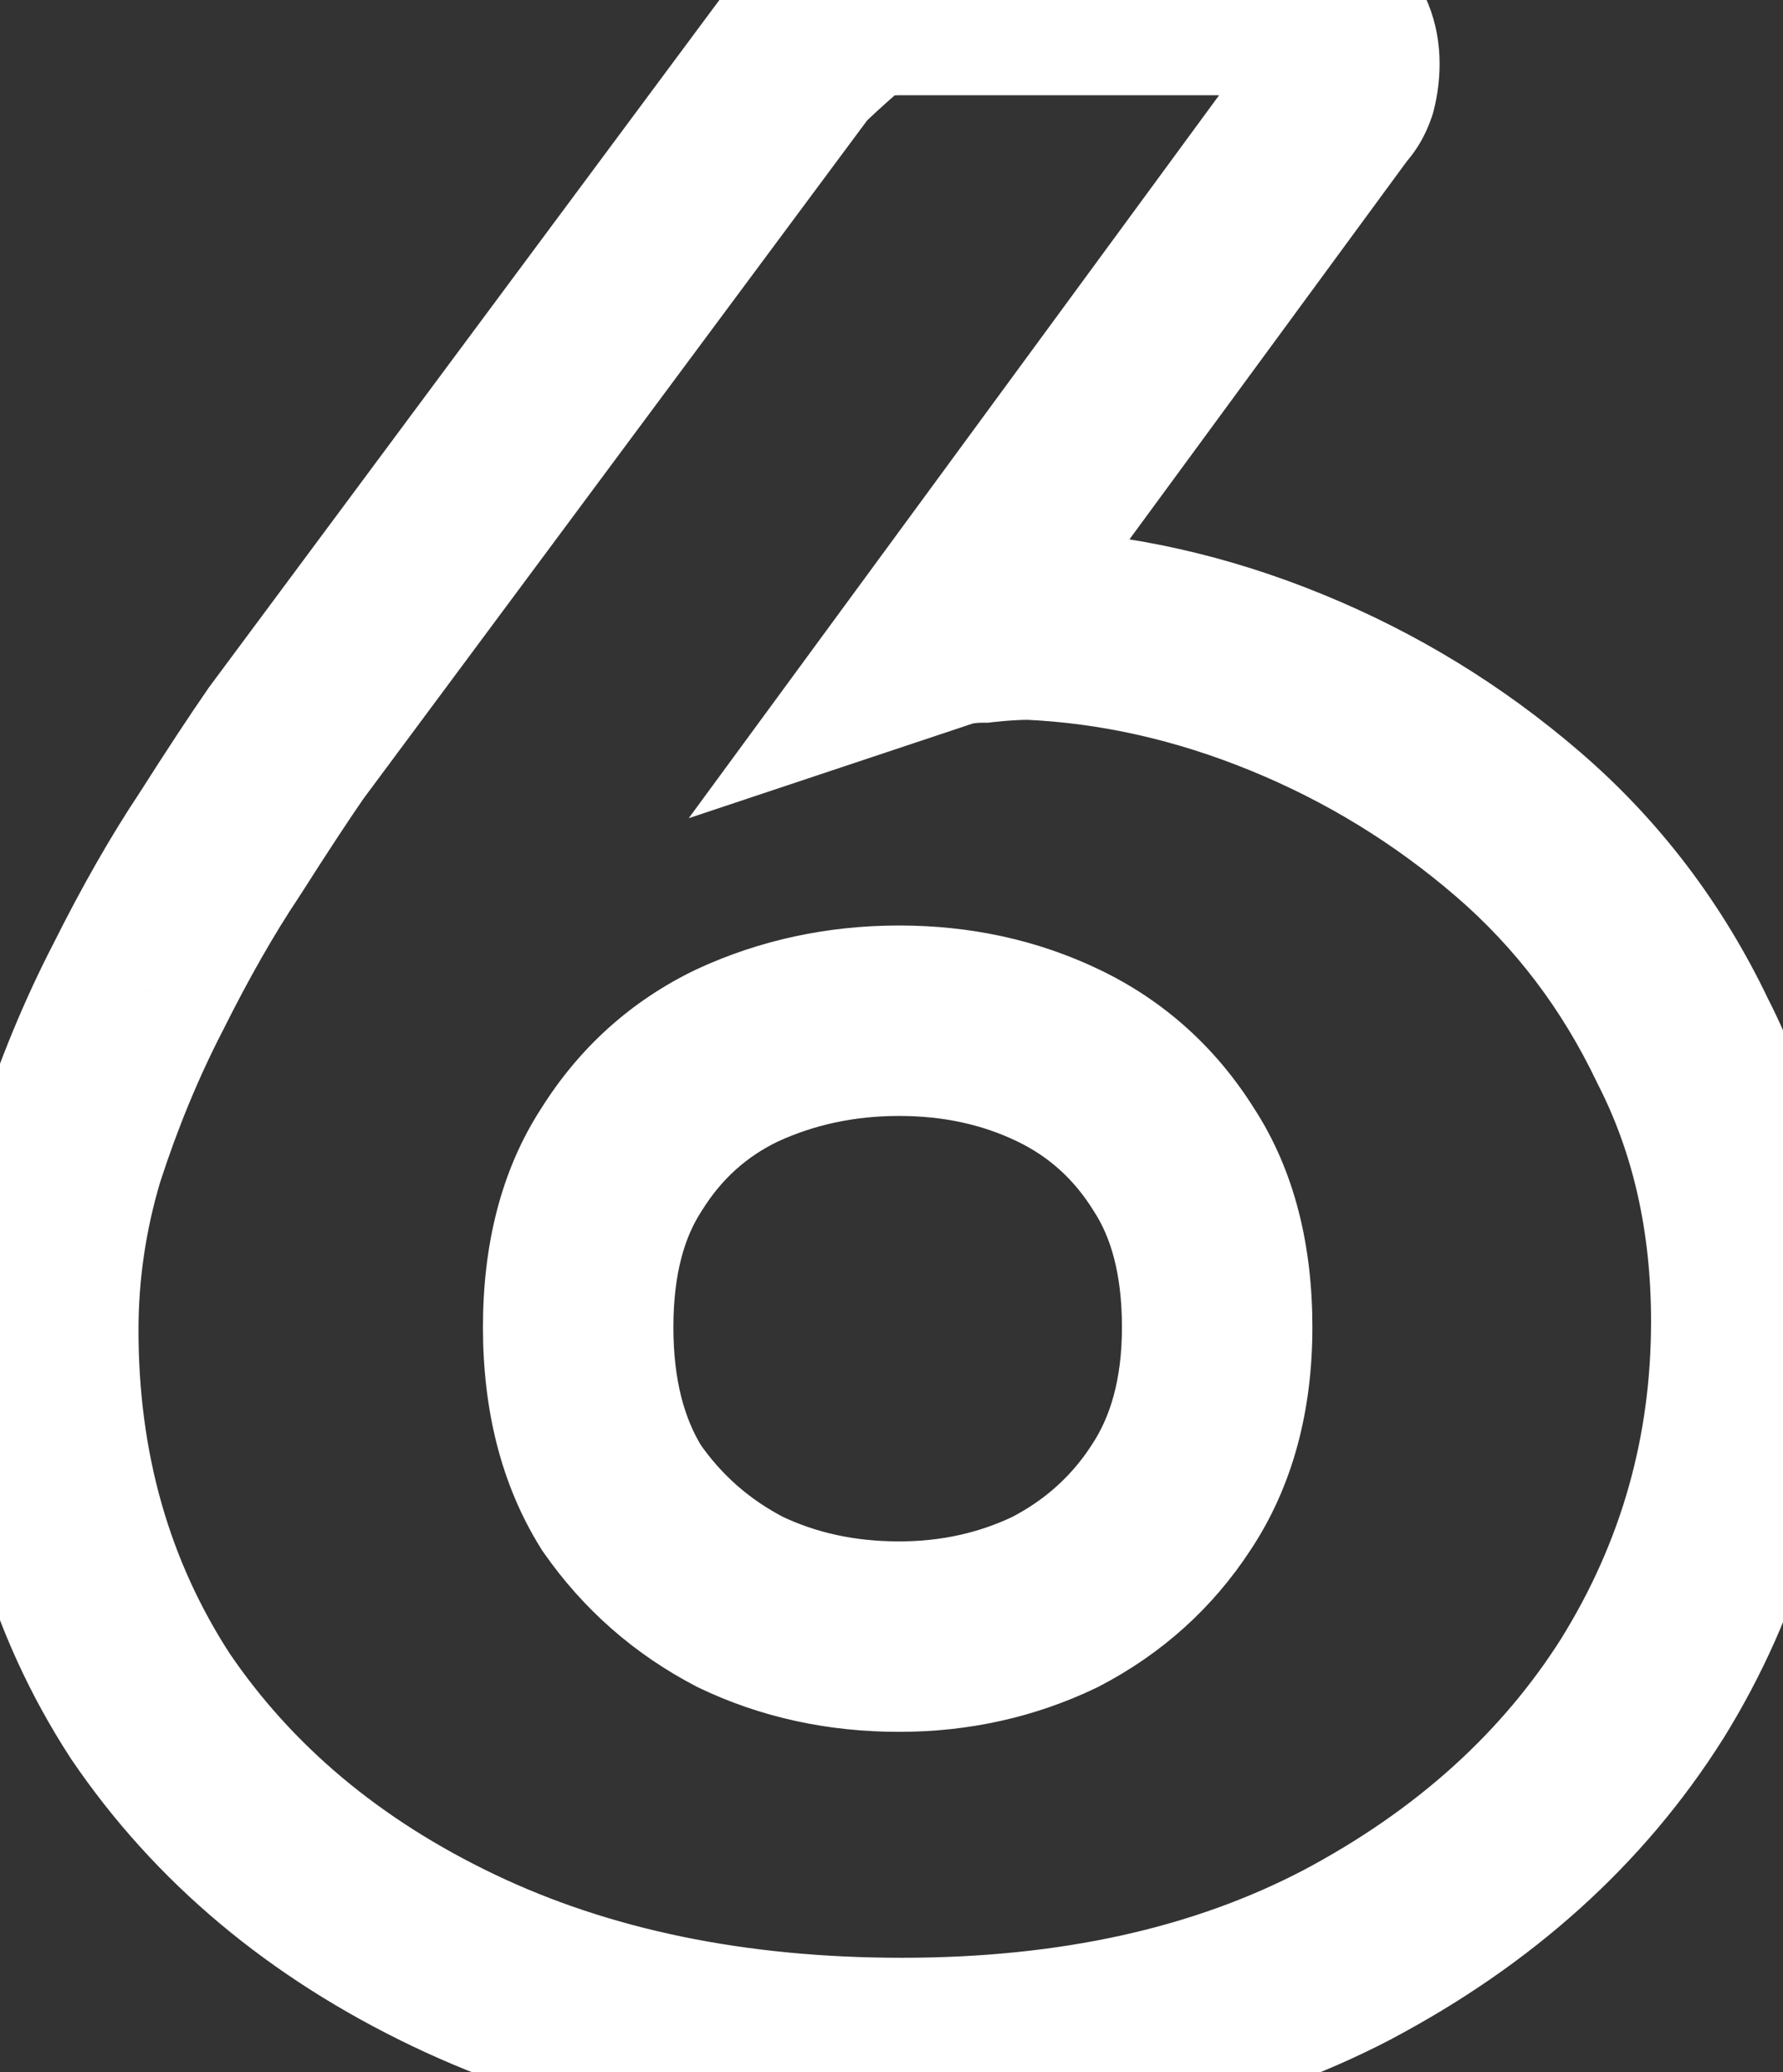<svg width="37" height="43" viewBox="0 0 37 43" fill="none" xmlns="http://www.w3.org/2000/svg">
<rect x="0" y="0" width="37" height="43" fill="#333333" stroke="none"/>
<mask id="path-1-outside-1_5587_31" maskUnits="userSpaceOnUse" x="-2" y="-2" width="41" height="47" fill="black">
<rect fill="white" x="-2" y="-2" width="41" height="47"/>
<path d="M18.718 42.6C15.198 42.6 12.098 41.96 9.418 40.68C6.738 39.4 4.638 37.64 3.118 35.4C1.638 33.12 0.898 30.52 0.898 27.6C0.898 26.36 1.078 25.14 1.438 23.94C1.838 22.7 2.318 21.54 2.878 20.46C3.438 19.34 3.998 18.36 4.558 17.52C5.118 16.64 5.578 15.94 5.938 15.42L16.498 1.2C16.698 1 16.958 0.76 17.278 0.48C17.598 0.16 18.058 -2.86102e-06 18.658 -2.86102e-06H26.638C26.998 -2.86102e-06 27.298 0.14 27.538 0.42C27.778 0.66 27.898 0.96 27.898 1.32C27.898 1.48 27.878 1.64 27.838 1.8C27.798 1.92 27.738 2.02 27.658 2.1L19.558 13.14C19.798 13.06 20.078 13.02 20.398 13.02C20.758 12.98 21.078 12.96 21.358 12.96C23.158 13.04 24.938 13.44 26.698 14.16C28.458 14.88 30.058 15.86 31.498 17.1C32.938 18.34 34.078 19.84 34.918 21.6C35.798 23.32 36.238 25.26 36.238 27.42C36.238 30.18 35.518 32.72 34.078 35.04C32.638 37.32 30.598 39.16 27.958 40.56C25.358 41.92 22.278 42.6 18.718 42.6ZM18.658 33.96C19.818 33.96 20.898 33.72 21.898 33.24C22.898 32.72 23.698 32 24.298 31.08C24.938 30.12 25.258 28.94 25.258 27.54C25.258 26.14 24.958 24.98 24.358 24.06C23.758 23.1 22.958 22.38 21.958 21.9C20.958 21.42 19.858 21.18 18.658 21.18C17.458 21.18 16.338 21.42 15.298 21.9C14.298 22.38 13.498 23.1 12.898 24.06C12.298 24.98 11.998 26.14 11.998 27.54C11.998 28.94 12.298 30.12 12.898 31.08C13.538 32 14.358 32.72 15.358 33.24C16.358 33.72 17.458 33.96 18.658 33.96Z"/>
</mask>
<path d="M9.418 40.68L10.269 38.897L9.418 40.68ZM3.118 35.4L1.461 36.476L1.472 36.493L1.483 36.509L3.118 35.4ZM1.438 23.94L-0.442 23.334L-0.448 23.353L-0.454 23.372L1.438 23.94ZM2.878 20.46L4.632 21.369L4.639 21.357L4.645 21.343L2.878 20.46ZM4.558 17.52L6.202 18.616L6.213 18.598L6.225 18.581L4.558 17.52ZM5.938 15.42L4.352 14.242L4.332 14.268L4.314 14.296L5.938 15.42ZM16.498 1.2L15.101 -0.197L14.998 -0.094L14.912 0.022L16.498 1.2ZM17.278 0.48L18.579 1.967L18.628 1.923L18.675 1.877L17.278 0.48ZM27.538 0.42L26.038 1.706L26.087 1.763L26.141 1.817L27.538 0.42ZM27.838 1.8L29.712 2.425L29.736 2.353L29.755 2.279L27.838 1.8ZM27.658 2.1L26.261 0.703L26.154 0.81L26.065 0.931L27.658 2.1ZM19.558 13.14L17.965 11.971L14.292 16.978L20.183 15.014L19.558 13.14ZM20.398 13.02V14.996H20.507L20.616 14.983L20.398 13.02ZM21.358 12.96L21.446 10.986L21.402 10.984H21.358V12.96ZM31.498 17.1L32.787 15.603L31.498 17.1ZM34.918 21.6L33.135 22.451L33.147 22.476L33.159 22.5L34.918 21.6ZM34.078 35.04L35.748 36.095L35.752 36.088L35.757 36.082L34.078 35.04ZM27.958 40.56L28.874 42.311L28.884 42.305L27.958 40.56ZM21.898 33.24L22.753 35.021L22.781 35.007L22.809 34.993L21.898 33.24ZM24.298 31.08L22.654 29.984L22.649 29.992L22.643 30.001L24.298 31.08ZM24.358 24.06L22.683 25.107L22.693 25.123L22.703 25.139L24.358 24.06ZM21.958 21.9L21.103 23.681L21.958 21.9ZM15.298 21.9L14.47 20.106L14.457 20.113L14.443 20.119L15.298 21.9ZM12.898 24.06L14.553 25.139L14.563 25.123L14.573 25.107L12.898 24.06ZM12.898 31.08L11.223 32.127L11.248 32.168L11.276 32.208L12.898 31.08ZM15.358 33.24L14.447 34.993L14.475 35.007L14.503 35.021L15.358 33.24ZM18.718 40.624C15.439 40.624 12.639 40.029 10.269 38.897L8.567 42.463C11.557 43.891 14.957 44.576 18.718 44.576V40.624ZM10.269 38.897C7.874 37.753 6.057 36.213 4.753 34.291L1.483 36.509C3.219 39.067 5.602 41.047 8.567 42.463L10.269 38.897ZM4.775 34.324C3.519 32.389 2.874 30.168 2.874 27.6H-1.078C-1.078 30.872 -0.243 33.851 1.461 36.476L4.775 34.324ZM2.874 27.6C2.874 26.554 3.025 25.526 3.33 24.508L-0.454 23.372C-0.869 24.755 -1.078 26.166 -1.078 27.6H2.874ZM3.318 24.547C3.687 23.404 4.126 22.346 4.632 21.369L1.124 19.551C0.51 20.735 -0.011 21.997 -0.442 23.334L3.318 24.547ZM4.645 21.343C5.177 20.28 5.696 19.374 6.202 18.616L2.914 16.424C2.299 17.346 1.699 18.4 1.111 19.576L4.645 21.343ZM6.225 18.581C6.779 17.71 7.223 17.035 7.562 16.544L4.314 14.296C3.933 14.845 3.457 15.57 2.891 16.459L6.225 18.581ZM7.524 16.598L18.084 2.378L14.912 0.022L4.352 14.242L7.524 16.598ZM17.895 2.597C18.053 2.439 18.277 2.231 18.579 1.967L15.977 -1.007C15.639 -0.711 15.343 -0.439 15.101 -0.197L17.895 2.597ZM18.675 1.877C18.645 1.907 18.612 1.933 18.58 1.953C18.548 1.972 18.523 1.982 18.512 1.986C18.491 1.993 18.53 1.976 18.658 1.976V-1.976C17.711 -1.976 16.68 -1.716 15.881 -0.917L18.675 1.877ZM18.658 1.976H26.638V-1.976H18.658V1.976ZM26.638 1.976C26.555 1.976 26.431 1.958 26.297 1.895C26.165 1.833 26.08 1.755 26.038 1.706L29.038 -0.866C28.433 -1.571 27.591 -1.976 26.638 -1.976V1.976ZM26.141 1.817C26.081 1.758 26.018 1.67 25.974 1.559C25.93 1.45 25.922 1.363 25.922 1.32H29.874C29.874 0.471 29.57 -0.342 28.935 -0.977L26.141 1.817ZM25.922 1.32C25.922 1.317 25.922 1.316 25.923 1.315C25.923 1.314 25.922 1.316 25.921 1.321L29.755 2.279C29.833 1.967 29.874 1.646 29.874 1.32H25.922ZM25.964 1.175C26.009 1.039 26.1 0.864 26.261 0.703L29.055 3.497C29.376 3.176 29.587 2.801 29.712 2.425L25.964 1.175ZM26.065 0.931L17.965 11.971L21.151 14.309L29.251 3.269L26.065 0.931ZM20.183 15.014C20.176 15.017 20.237 14.996 20.398 14.996V11.044C19.919 11.044 19.42 11.104 18.933 11.266L20.183 15.014ZM20.616 14.983C20.924 14.949 21.168 14.936 21.358 14.936V10.984C20.988 10.984 20.593 11.011 20.18 11.056L20.616 14.983ZM21.27 14.934C22.831 15.003 24.388 15.35 25.95 15.989L27.446 12.332C25.488 11.53 23.485 11.077 21.446 10.986L21.27 14.934ZM25.95 15.989C27.513 16.628 28.93 17.496 30.209 18.597L32.787 15.603C31.186 14.224 29.403 13.132 27.446 12.332L25.95 15.989ZM30.209 18.597C31.436 19.654 32.41 20.932 33.135 22.451L36.701 20.749C35.746 18.748 34.44 17.026 32.787 15.603L30.209 18.597ZM33.159 22.5C33.881 23.91 34.262 25.535 34.262 27.42H38.214C38.214 24.985 37.715 22.73 36.677 20.7L33.159 22.5ZM34.262 27.42C34.262 29.816 33.643 31.994 32.399 33.998L35.757 36.082C37.393 33.446 38.214 30.544 38.214 27.42H34.262ZM32.408 33.985C31.171 35.943 29.402 37.558 27.032 38.815L28.884 42.305C31.794 40.762 34.105 38.697 35.748 36.095L32.408 33.985ZM27.042 38.809C24.779 39.993 22.026 40.624 18.718 40.624V44.576C22.53 44.576 25.937 43.847 28.874 42.311L27.042 38.809ZM18.658 35.936C20.1 35.936 21.474 35.635 22.753 35.021L21.043 31.459C20.322 31.805 19.536 31.984 18.658 31.984V35.936ZM22.809 34.993C24.103 34.32 25.162 33.372 25.953 32.159L22.643 30.001C22.234 30.628 21.693 31.12 20.986 31.487L22.809 34.993ZM25.942 32.176C26.84 30.828 27.234 29.246 27.234 27.54H23.282C23.282 28.634 23.035 29.412 22.654 29.984L25.942 32.176ZM27.234 27.54C27.234 25.861 26.873 24.299 26.013 22.981L22.703 25.139C23.043 25.661 23.282 26.419 23.282 27.54H27.234ZM26.033 23.013C25.239 21.742 24.158 20.764 22.813 20.119L21.103 23.681C21.758 23.996 22.277 24.458 22.683 25.107L26.033 23.013ZM22.813 20.119C21.525 19.501 20.129 19.204 18.658 19.204V23.156C19.587 23.156 20.391 23.339 21.103 23.681L22.813 20.119ZM18.658 19.204C17.186 19.204 15.782 19.501 14.47 20.106L16.126 23.694C16.894 23.339 17.73 23.156 18.658 23.156V19.204ZM14.443 20.119C13.098 20.764 12.017 21.742 11.223 23.013L14.573 25.107C14.979 24.458 15.498 23.996 16.153 23.681L14.443 20.119ZM11.243 22.981C10.383 24.299 10.022 25.861 10.022 27.54H13.974C13.974 26.419 14.213 25.661 14.553 25.139L11.243 22.981ZM10.022 27.54C10.022 29.223 10.385 30.786 11.223 32.127L14.573 30.033C14.211 29.454 13.974 28.657 13.974 27.54H10.022ZM11.276 32.208C12.1 33.392 13.164 34.326 14.447 34.993L16.269 31.487C15.552 31.114 14.976 30.608 14.52 29.952L11.276 32.208ZM14.503 35.021C15.791 35.639 17.187 35.936 18.658 35.936V31.984C17.729 31.984 16.925 31.801 16.213 31.459L14.503 35.021Z" fill="white" mask="url(#path-1-outside-1_5587_31)"/>
</svg>
